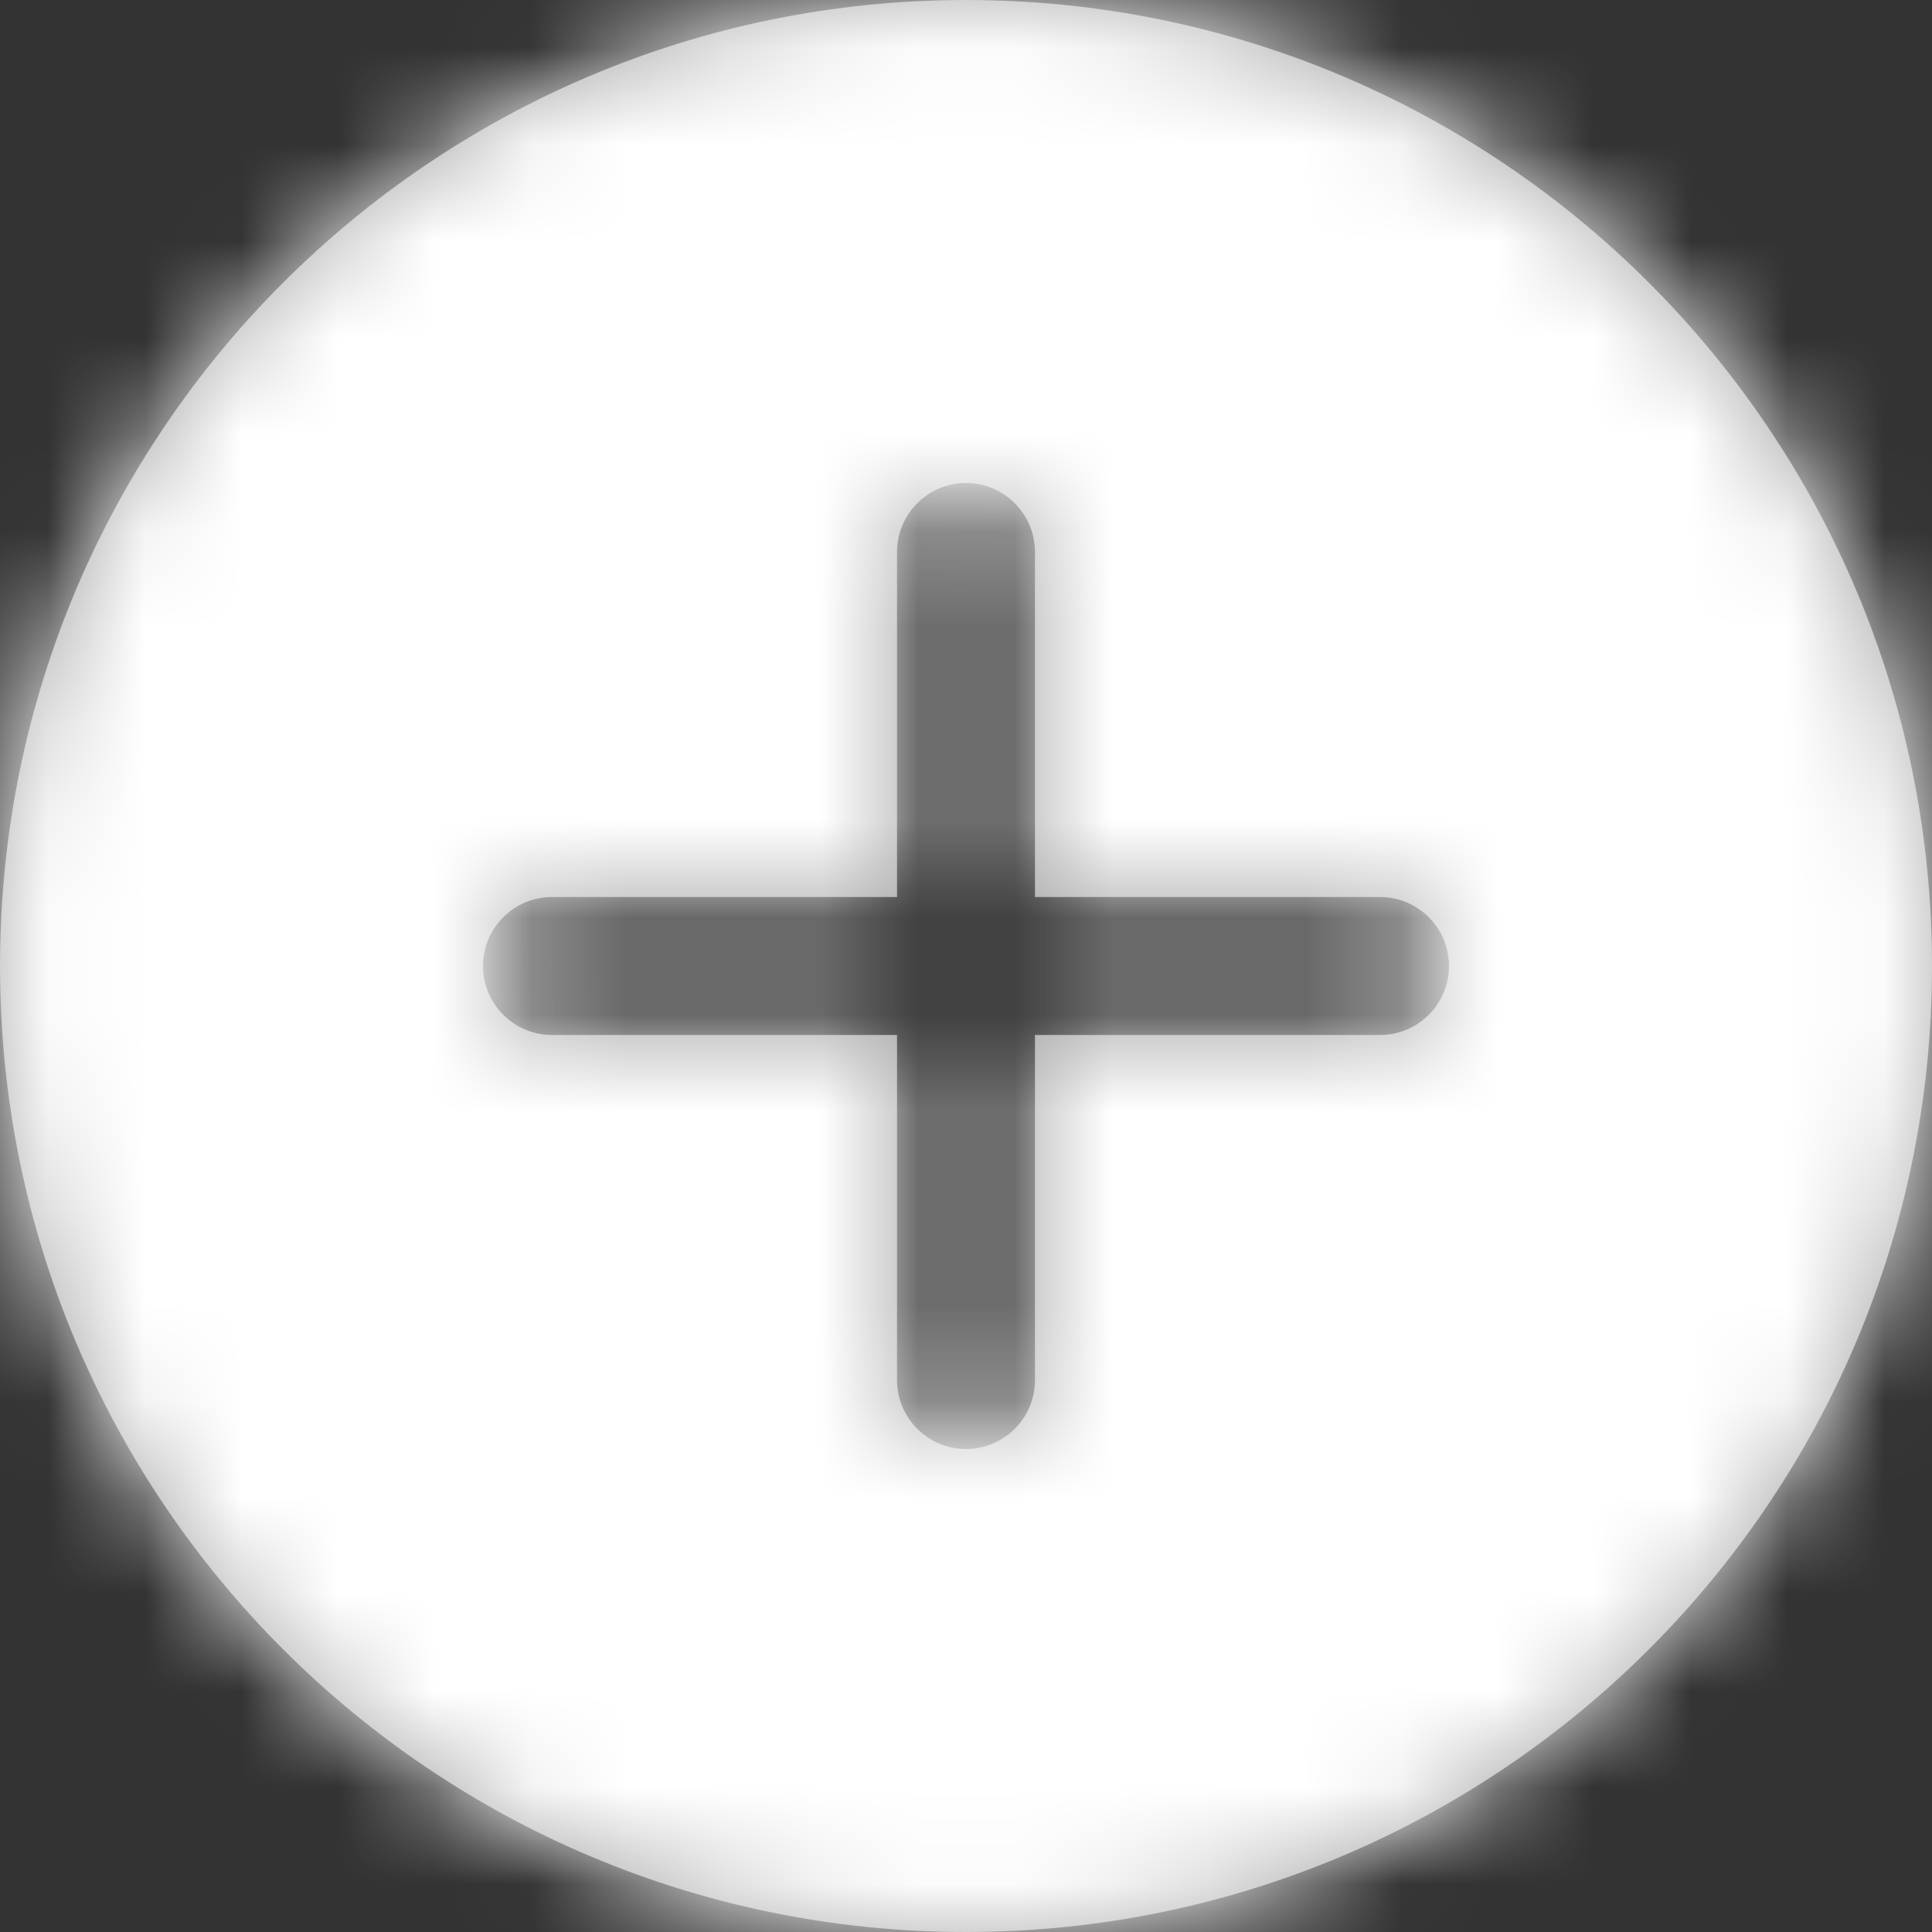 <?xml version="1.0" encoding="UTF-8"?>
<svg width="20px" height="20px" viewBox="0 0 20 20" version="1.1" xmlns="http://www.w3.org/2000/svg" xmlns:xlink="http://www.w3.org/1999/xlink">
    <rect x="0" y="0" width="20" height="20" fill="#333333" stroke="none"/>
    <!-- Generator: Sketch 55.2 (78181) - https://sketchapp.com -->
    <title>Icons / Fill / Guide Dogs / Circle - Minus</title>
    <desc>Created with Sketch.</desc>
    <defs>
        <path d="M10,0 C4.477,0 0,4.475 0,10 C0,15.525 4.477,20 10,20 C15.523,20 20,15.525 20,10 C20,4.475 15.523,0 10,0 L10,0 Z M14.286,9.286 L10.714,9.286 L10.714,5.714 C10.714,5.321 10.395,5 10,5 C9.605,5 9.286,5.321 9.286,5.714 L9.286,9.286 L5.714,9.286 C5.319,9.286 5,9.607 5,10 C5,10.393 5.319,10.714 5.714,10.714 L9.286,10.714 L9.286,14.286 C9.286,14.679 9.605,15 10,15 C10.395,15 10.714,14.679 10.714,14.286 L10.714,10.714 L14.286,10.714 C14.681,10.714 15,10.393 15,10 C15,9.607 14.681,9.286 14.286,9.286 L14.286,9.286 Z" id="path-1"></path>
    </defs>
    <g id="Main-Site---Sprints-1-&amp;-2---Main-Design" stroke="none" stroke-width="1" fill="none" fill-rule="evenodd">
        <g id="Mobile---Home-Page" transform="translate(-44, -4240)">
            <g id="Footer" transform="translate(0, 4018)">
                <g id="Social-Media" transform="translate(20, 200)">
                    <g id="Icons-/-Fill-/-Guide-Dogs-/-Expand" transform="translate(24, 22)">
                        <g id="Icons-/-Fill-/-General-/-Circle---Plus">
                            <g id="Icons-/-Tint-/-Blue">
                                <mask id="mask-2" fill="white">
                                    <use xlink:href="#path-1"></use>
                                </mask>
                                <use id="Mask" fill="#AAAAAA" xlink:href="#path-1"></use>
                                <g id="Colours-/-Supporting-Palette-/-White" mask="url(#mask-2)" fill="#FFFFFF">
                                    <rect id="Rectangle-4-Copy-6" x="0" y="0" width="20" height="20"></rect>
                                    <g id="Colours-/-Tints-&amp;-Shade-/-None" fill-opacity="0">
                                        <rect id="Rectangle-9" x="0" y="0" width="20" height="20"></rect>
                                    </g>
                                </g>
                            </g>
                        </g>
                    </g>
                </g>
            </g>
        </g>
    </g>
</svg>
